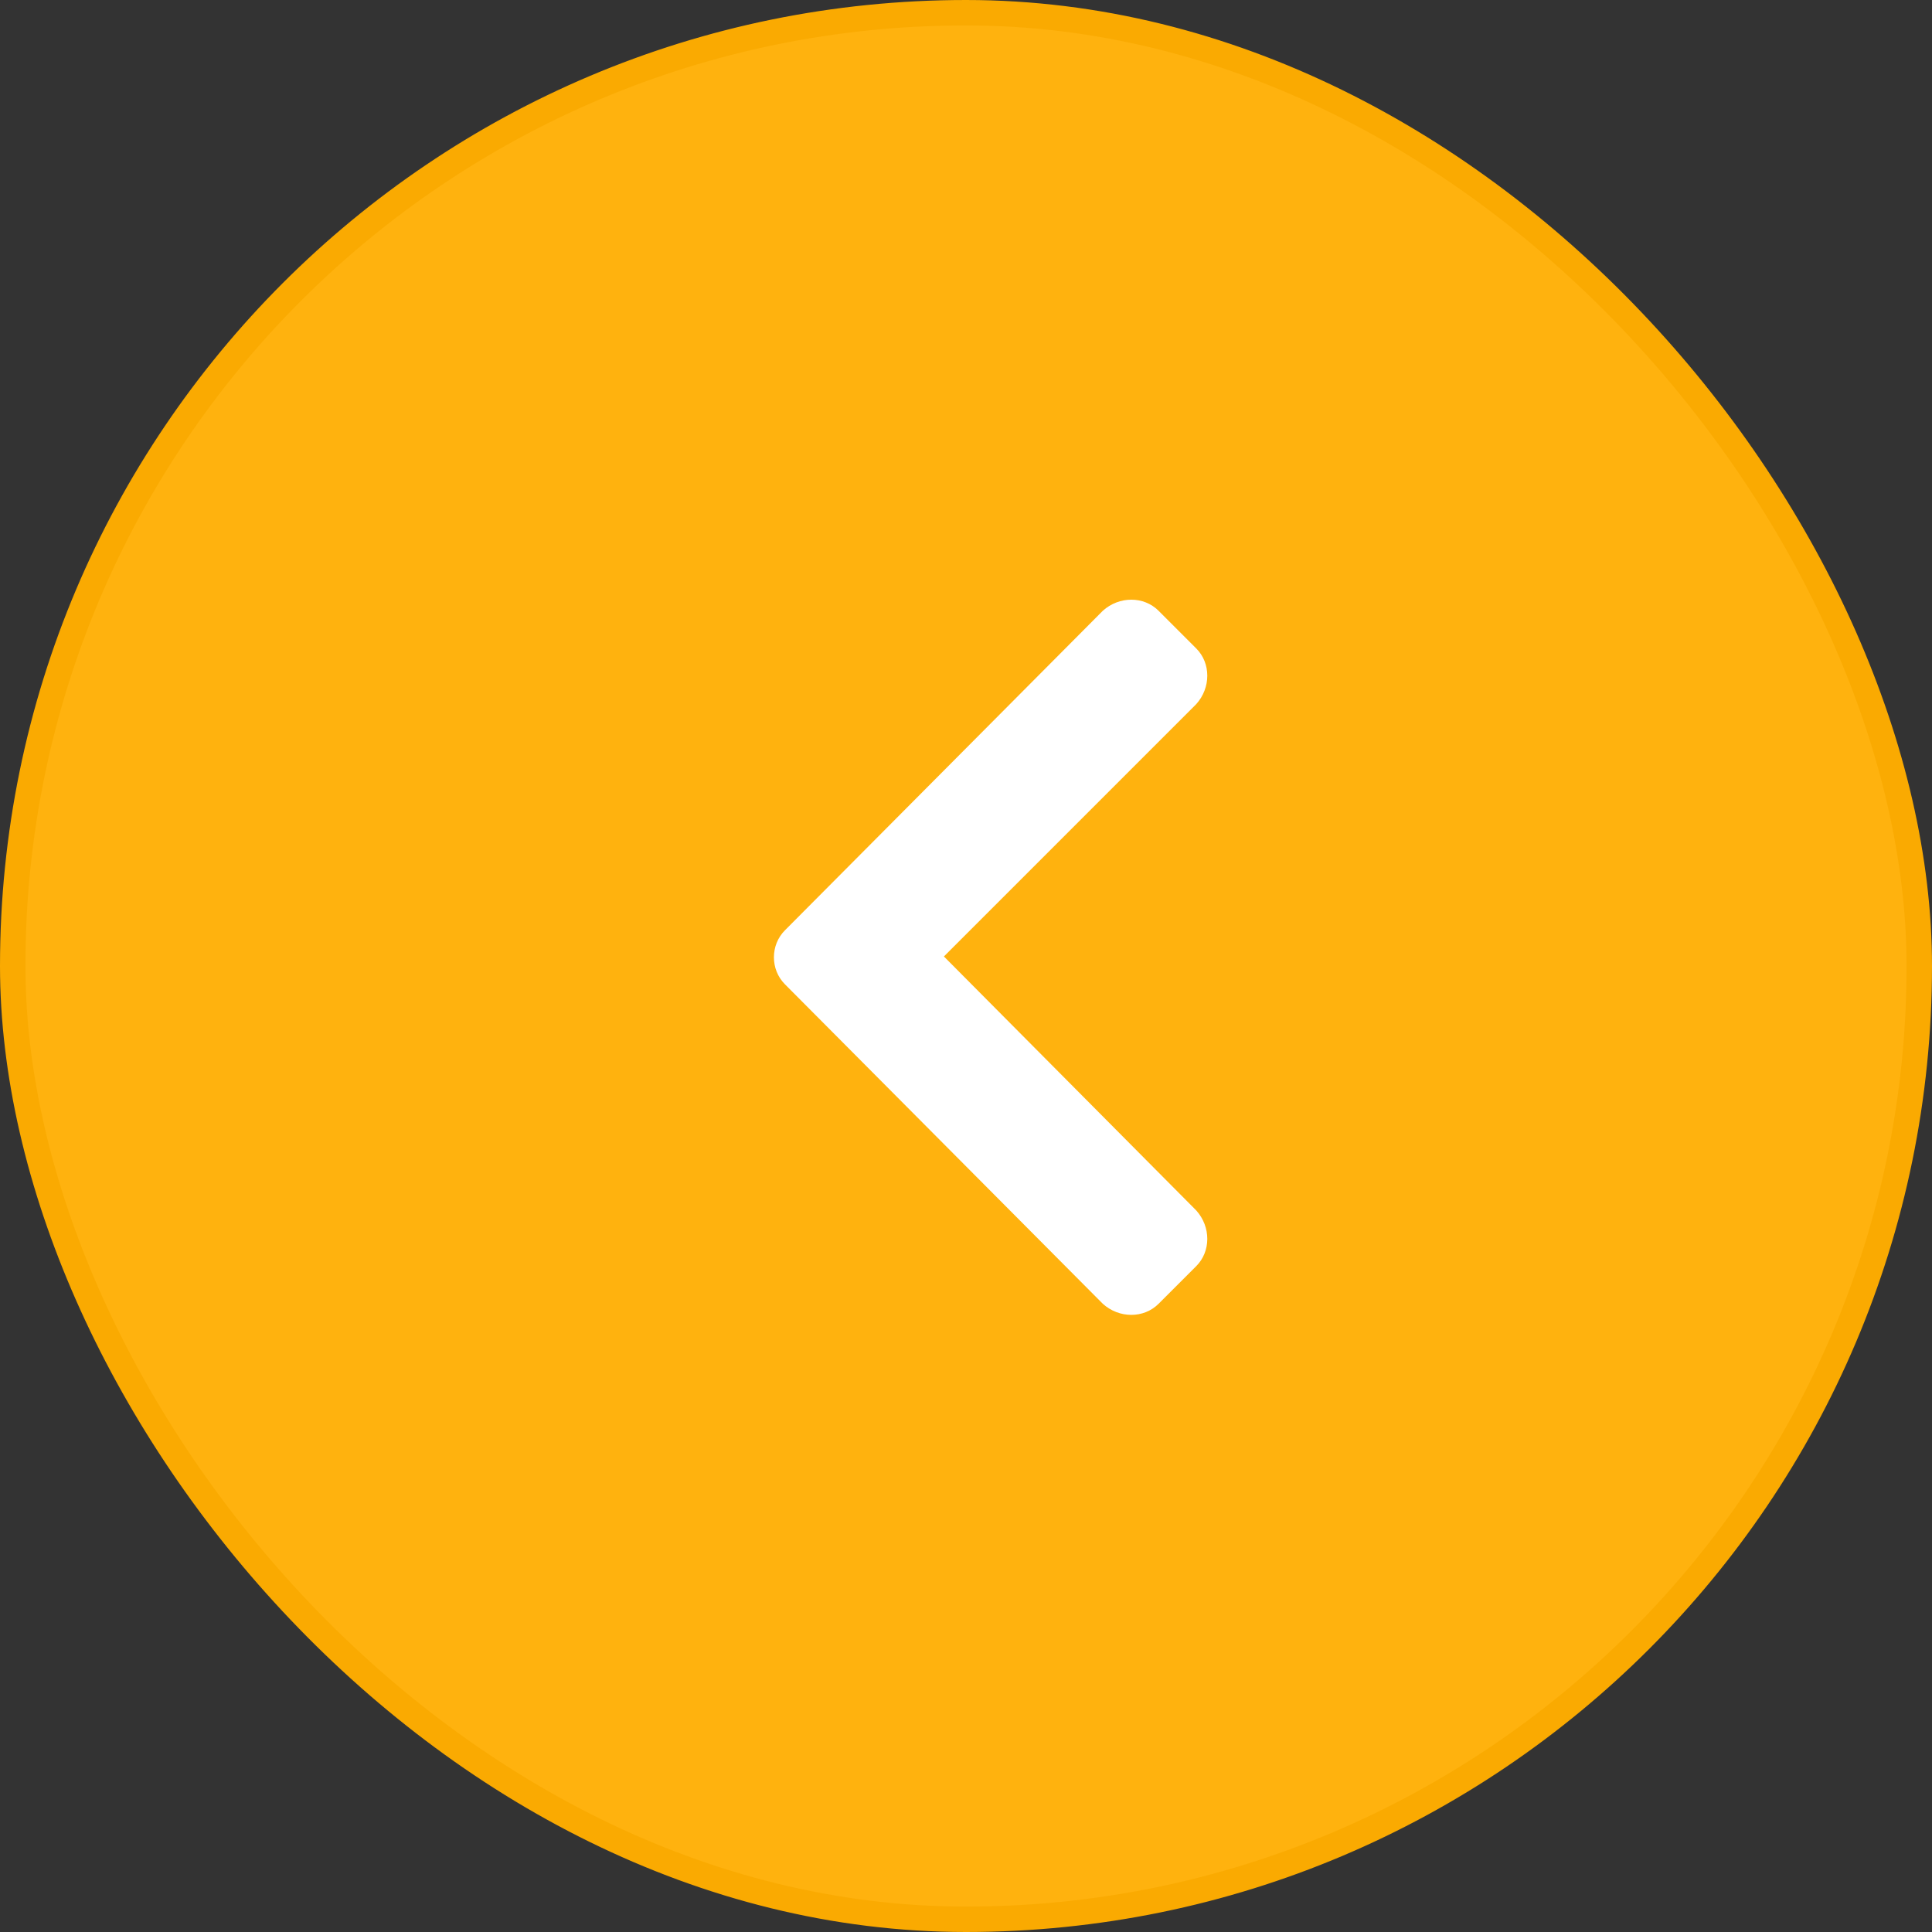 <svg width="76" height="76" viewBox="0 0 76 76" fill="none" xmlns="http://www.w3.org/2000/svg">
<rect x="0" y="0" width="76" height="76" fill="#333333" stroke="none"/>
<rect x="0.5" y="0.5" width="75" height="75" rx="37.5" fill="#FFB20E"/>
<path d="M30.879 36.594C30.299 37.174 30.299 38.141 30.879 38.721L43.383 51.289C44.027 51.869 44.994 51.869 45.574 51.289L47.057 49.807C47.637 49.227 47.637 48.26 47.057 47.615L37.131 37.625L47.057 27.699C47.637 27.055 47.637 26.088 47.057 25.508L45.574 24.025C44.994 23.445 44.027 23.445 43.383 24.025L30.879 36.594Z" fill="white"/>
<rect x="0.5" y="0.5" width="75" height="75" rx="37.5" stroke="#FAAA01"/>
</svg>
